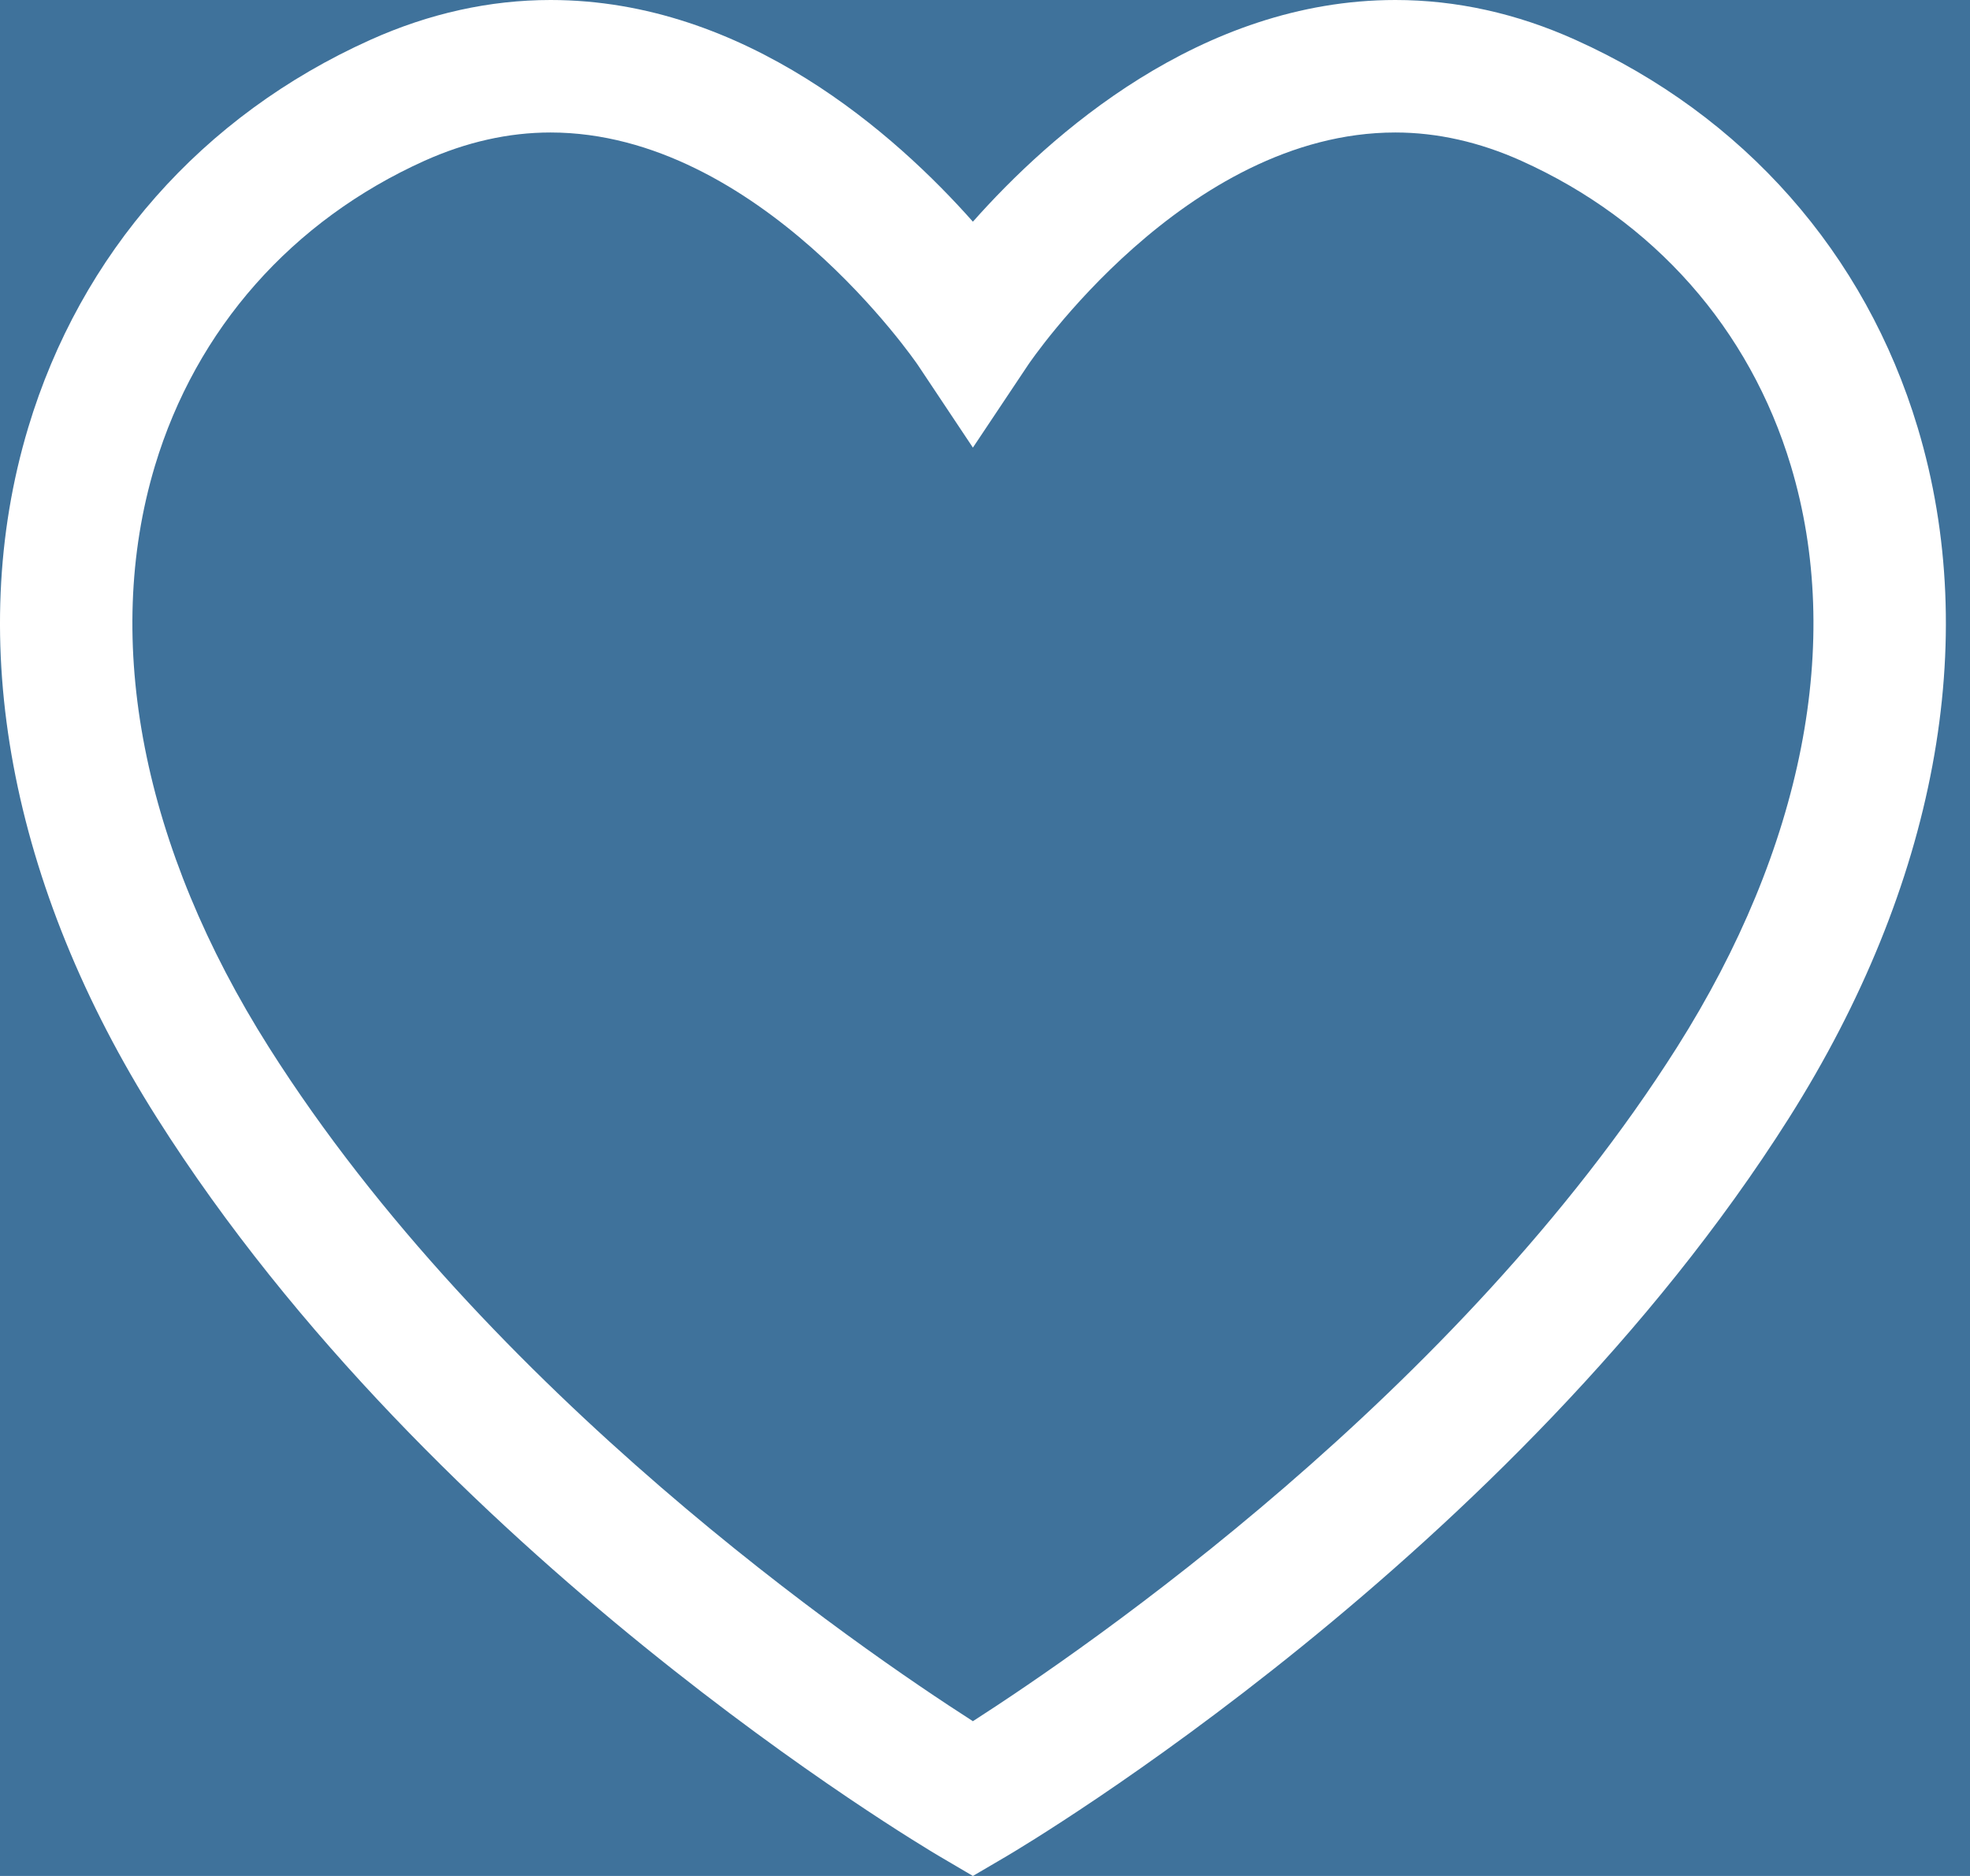 <svg width="42" height="40" viewBox="0 0 42 40" version="1.1" xmlns="http://www.w3.org/2000/svg" xmlns:xlink="http://www.w3.org/1999/xlink">
<title>Group</title>
<desc>Created using Figma</desc>
<g id="Canvas" transform="translate(-2323 -183)">
<rect x="2323" y="183" width="42" height="40" fill="#E5E5E5"/>
<clipPath id="clip-0" clip-rule="evenodd">
<path d="M 1778 -310L 3218 -310L 3218 1106L 1778 1106L 1778 -310Z" fill="#FFFFFF"/>
</clipPath>
<g id="Group Details" clip-path="url(#clip-0)">
<path d="M 1778 -310L 3218 -310L 3218 1106L 1778 1106L 1778 -310Z" fill="#E2E2E2"/>
<g id="Progress">
<g id="Rectangle 14" filter="url(#filter0_d)">
<use xlink:href="#path0_fill" transform="translate(2278 118)" fill="#FFFFFF"/>
</g>
<g id="Rectangle 6">
<use xlink:href="#path1_fill" transform="translate(2310 173)" fill="#3F729B"/>
</g>
<g id="fellowship">
<g id="Group">
<g id="Group">
<g id="Vector">
<use xlink:href="#path2_fill" transform="translate(2323 183)" fill="#FFFFFF"/>
</g>
</g>
</g>
</g>
</g>
</g>
</g>
<defs>
<filter id="filter0_d" filterUnits="userSpaceOnUse" x="2274" y="116" width="448" height="625" color-interpolation-filters="sRGB">
<feFlood flood-opacity="0" result="BackgroundImageFix"/>
<feColorMatrix in="SourceAlpha" type="matrix" values="0 0 0 0 0 0 0 0 0 0 0 0 0 0 0 0 0 0 255 0"/>
<feOffset dx="0" dy="2"/>
<feGaussianBlur stdDeviation="2"/>
<feColorMatrix type="matrix" values="0 0 0 0 0 0 0 0 0 0 0 0 0 0 0 0 0 0 0.25 0"/>
<feBlend mode="normal" in2="BackgroundImageFix" result="effect1_dropShadow"/>
<feBlend mode="normal" in="SourceGraphic" in2="effect1_dropShadow" result="shape"/>
</filter>
<path id="path0_fill" d="M 0 10C 0 4.477 4.477 0 10 0L 430 0C 435.523 0 440 4.477 440 10L 440 607C 440 612.523 435.523 617 430 617L 10 617C 4.477 617 0 612.523 0 607L 0 10Z"/>
<path id="path1_fill" d="M 0 5C 0 2.239 2.239 0 5 0L 62 0C 64.761 0 67 2.239 67 5L 67 55C 67 57.761 64.761 60 62 60L 5 60C 2.239 60 0 57.761 0 55L 0 5Z"/>
<path id="path2_fill" d="M 20.742 40L 20.026 39.579C 19.59 39.321 9.248 33.166 3.348 23.839C 0.212 18.888 -0.763 13.659 0.601 9.119C 1.718 5.403 4.308 2.464 7.896 0.85C 9.149 0.286 10.441 -6.40647e-07 11.738 -6.40647e-07C 15.889 -6.40647e-07 19.111 2.886 20.742 4.727C 22.375 2.886 25.596 -6.40647e-07 29.749 -6.40647e-07C 31.045 -6.40647e-07 32.337 0.285 33.589 0.85C 37.176 2.464 39.768 5.401 40.885 9.119C 42.249 13.657 41.273 18.885 38.139 23.841C 32.238 33.166 21.897 39.321 21.46 39.579L 20.742 40ZM 11.736 2.825C 10.841 2.825 9.94 3.029 9.053 3.427C 6.224 4.701 4.182 7.012 3.303 9.933C 2.179 13.676 3.042 18.079 5.733 22.331C 10.411 29.723 18.331 35.154 20.742 36.7C 23.153 35.151 31.082 29.71 35.753 22.331C 38.443 18.079 39.307 13.676 38.181 9.933C 37.303 7.011 35.261 4.7 32.43 3.427C 31.543 3.029 30.642 2.825 29.749 2.825C 25.274 2.825 21.951 7.732 21.918 7.782L 20.742 9.544L 19.568 7.782C 19.535 7.735 16.182 2.825 11.736 2.825Z"/>
</defs>
</svg>
